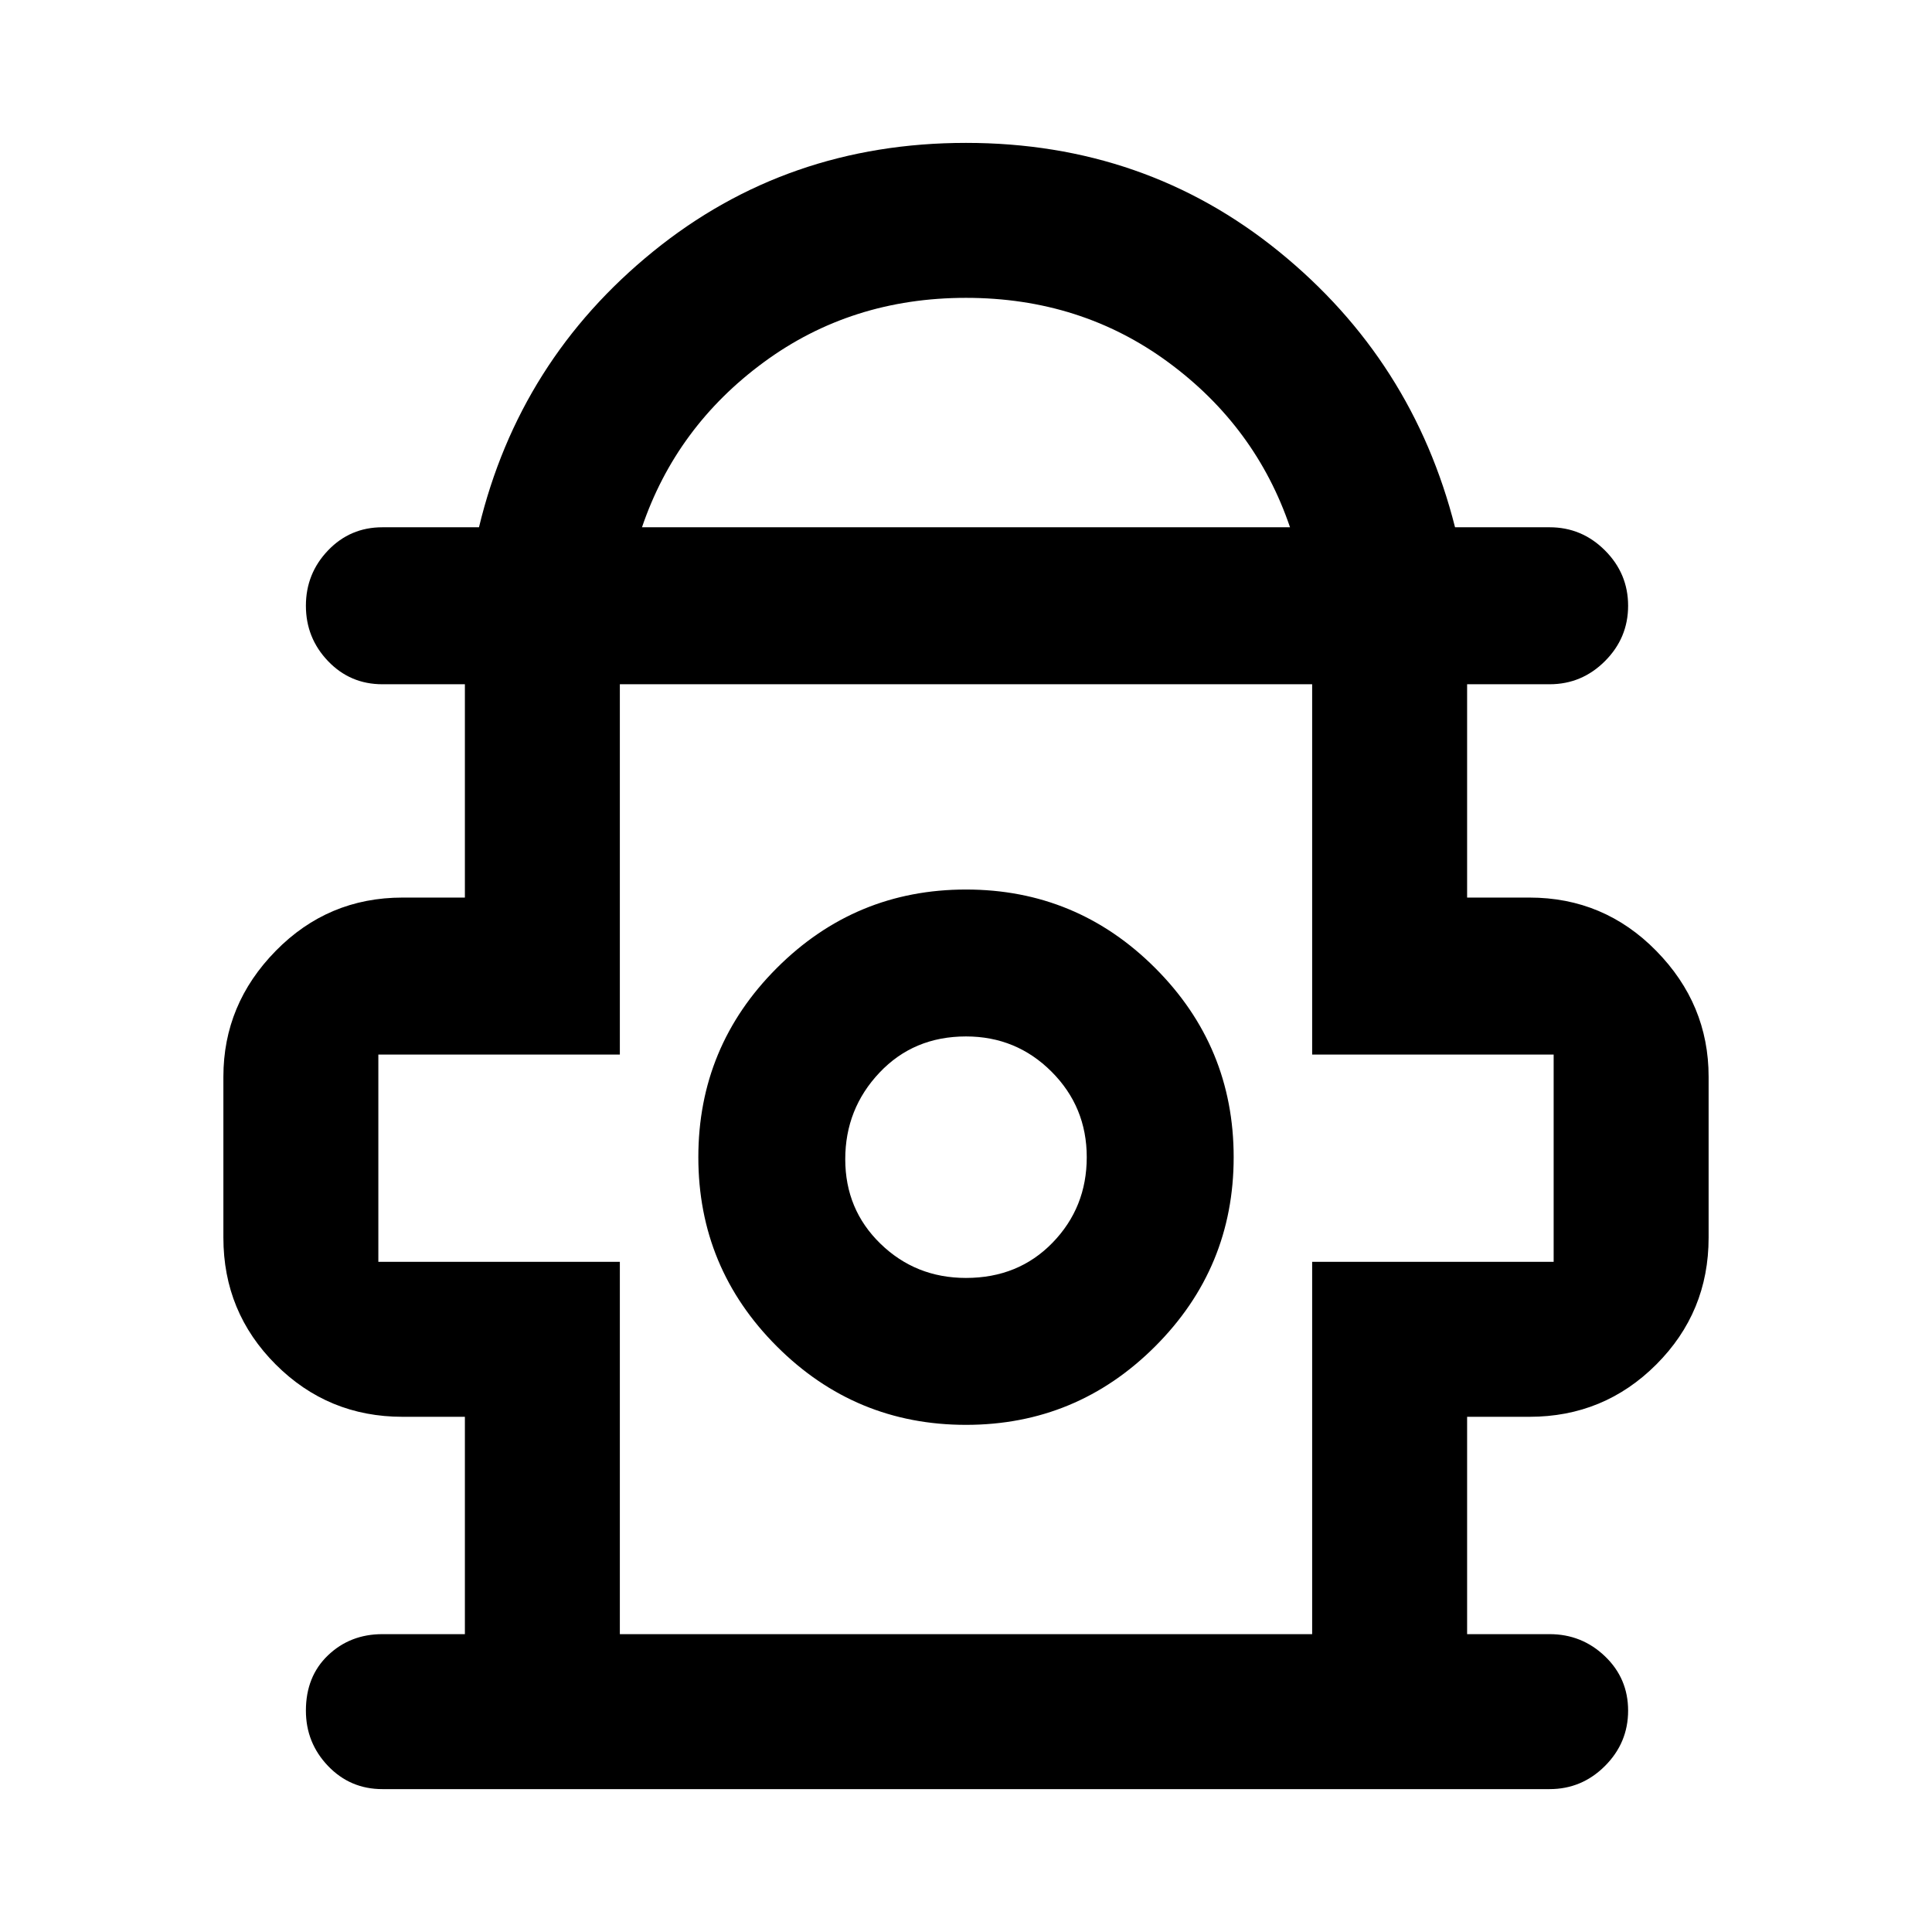 <svg xmlns="http://www.w3.org/2000/svg" height="48" width="48"><path d="M9.5 44.45q-.8 0-1.35-.575T7.6 42.5q0-.85.55-1.375T9.5 40.6h2.05v-5.4H10q-1.85 0-3.15-1.3-1.3-1.3-1.3-3.15v-4q0-1.8 1.3-3.125T10 22.3h1.55V17H9.5q-.8 0-1.35-.575T7.6 15.05q0-.8.55-1.375T9.5 13.1h2.4q1-4.15 4.325-6.85Q19.55 3.55 24 3.55t7.775 2.7q3.325 2.7 4.375 6.85h2.35q.8 0 1.375.575t.575 1.375q0 .8-.575 1.375T38.5 17h-2.05v5.3H38q1.85 0 3.15 1.325 1.3 1.325 1.3 3.125v4q0 1.85-1.3 3.15-1.3 1.3-3.15 1.3h-1.55v5.4h2.05q.8 0 1.375.55t.575 1.35q0 .8-.575 1.375t-1.375.575Zm6.45-31.35h16.1q-.85-2.5-3.025-4.1Q26.85 7.4 24 7.4q-2.85 0-5.025 1.6-2.175 1.6-3.025 4.1Zm-.55 27.5h17.2v-9.25h6V26.2h-6V17H15.4v9.2h-6v5.15h6Zm8.6-5.2q2.75 0 4.7-1.95 1.95-1.95 1.95-4.7t-1.95-4.7Q26.75 22.1 24 22.1t-4.7 1.95q-1.95 1.95-1.95 4.7t1.95 4.7q1.95 1.95 4.7 1.95Zm0-3.65q-1.25 0-2.125-.85T21 28.8q0-1.25.85-2.15.85-.9 2.15-.9 1.25 0 2.125.875T27 28.75q0 1.25-.85 2.125T24 31.75Zm0-3ZM24 17Z"/></svg>